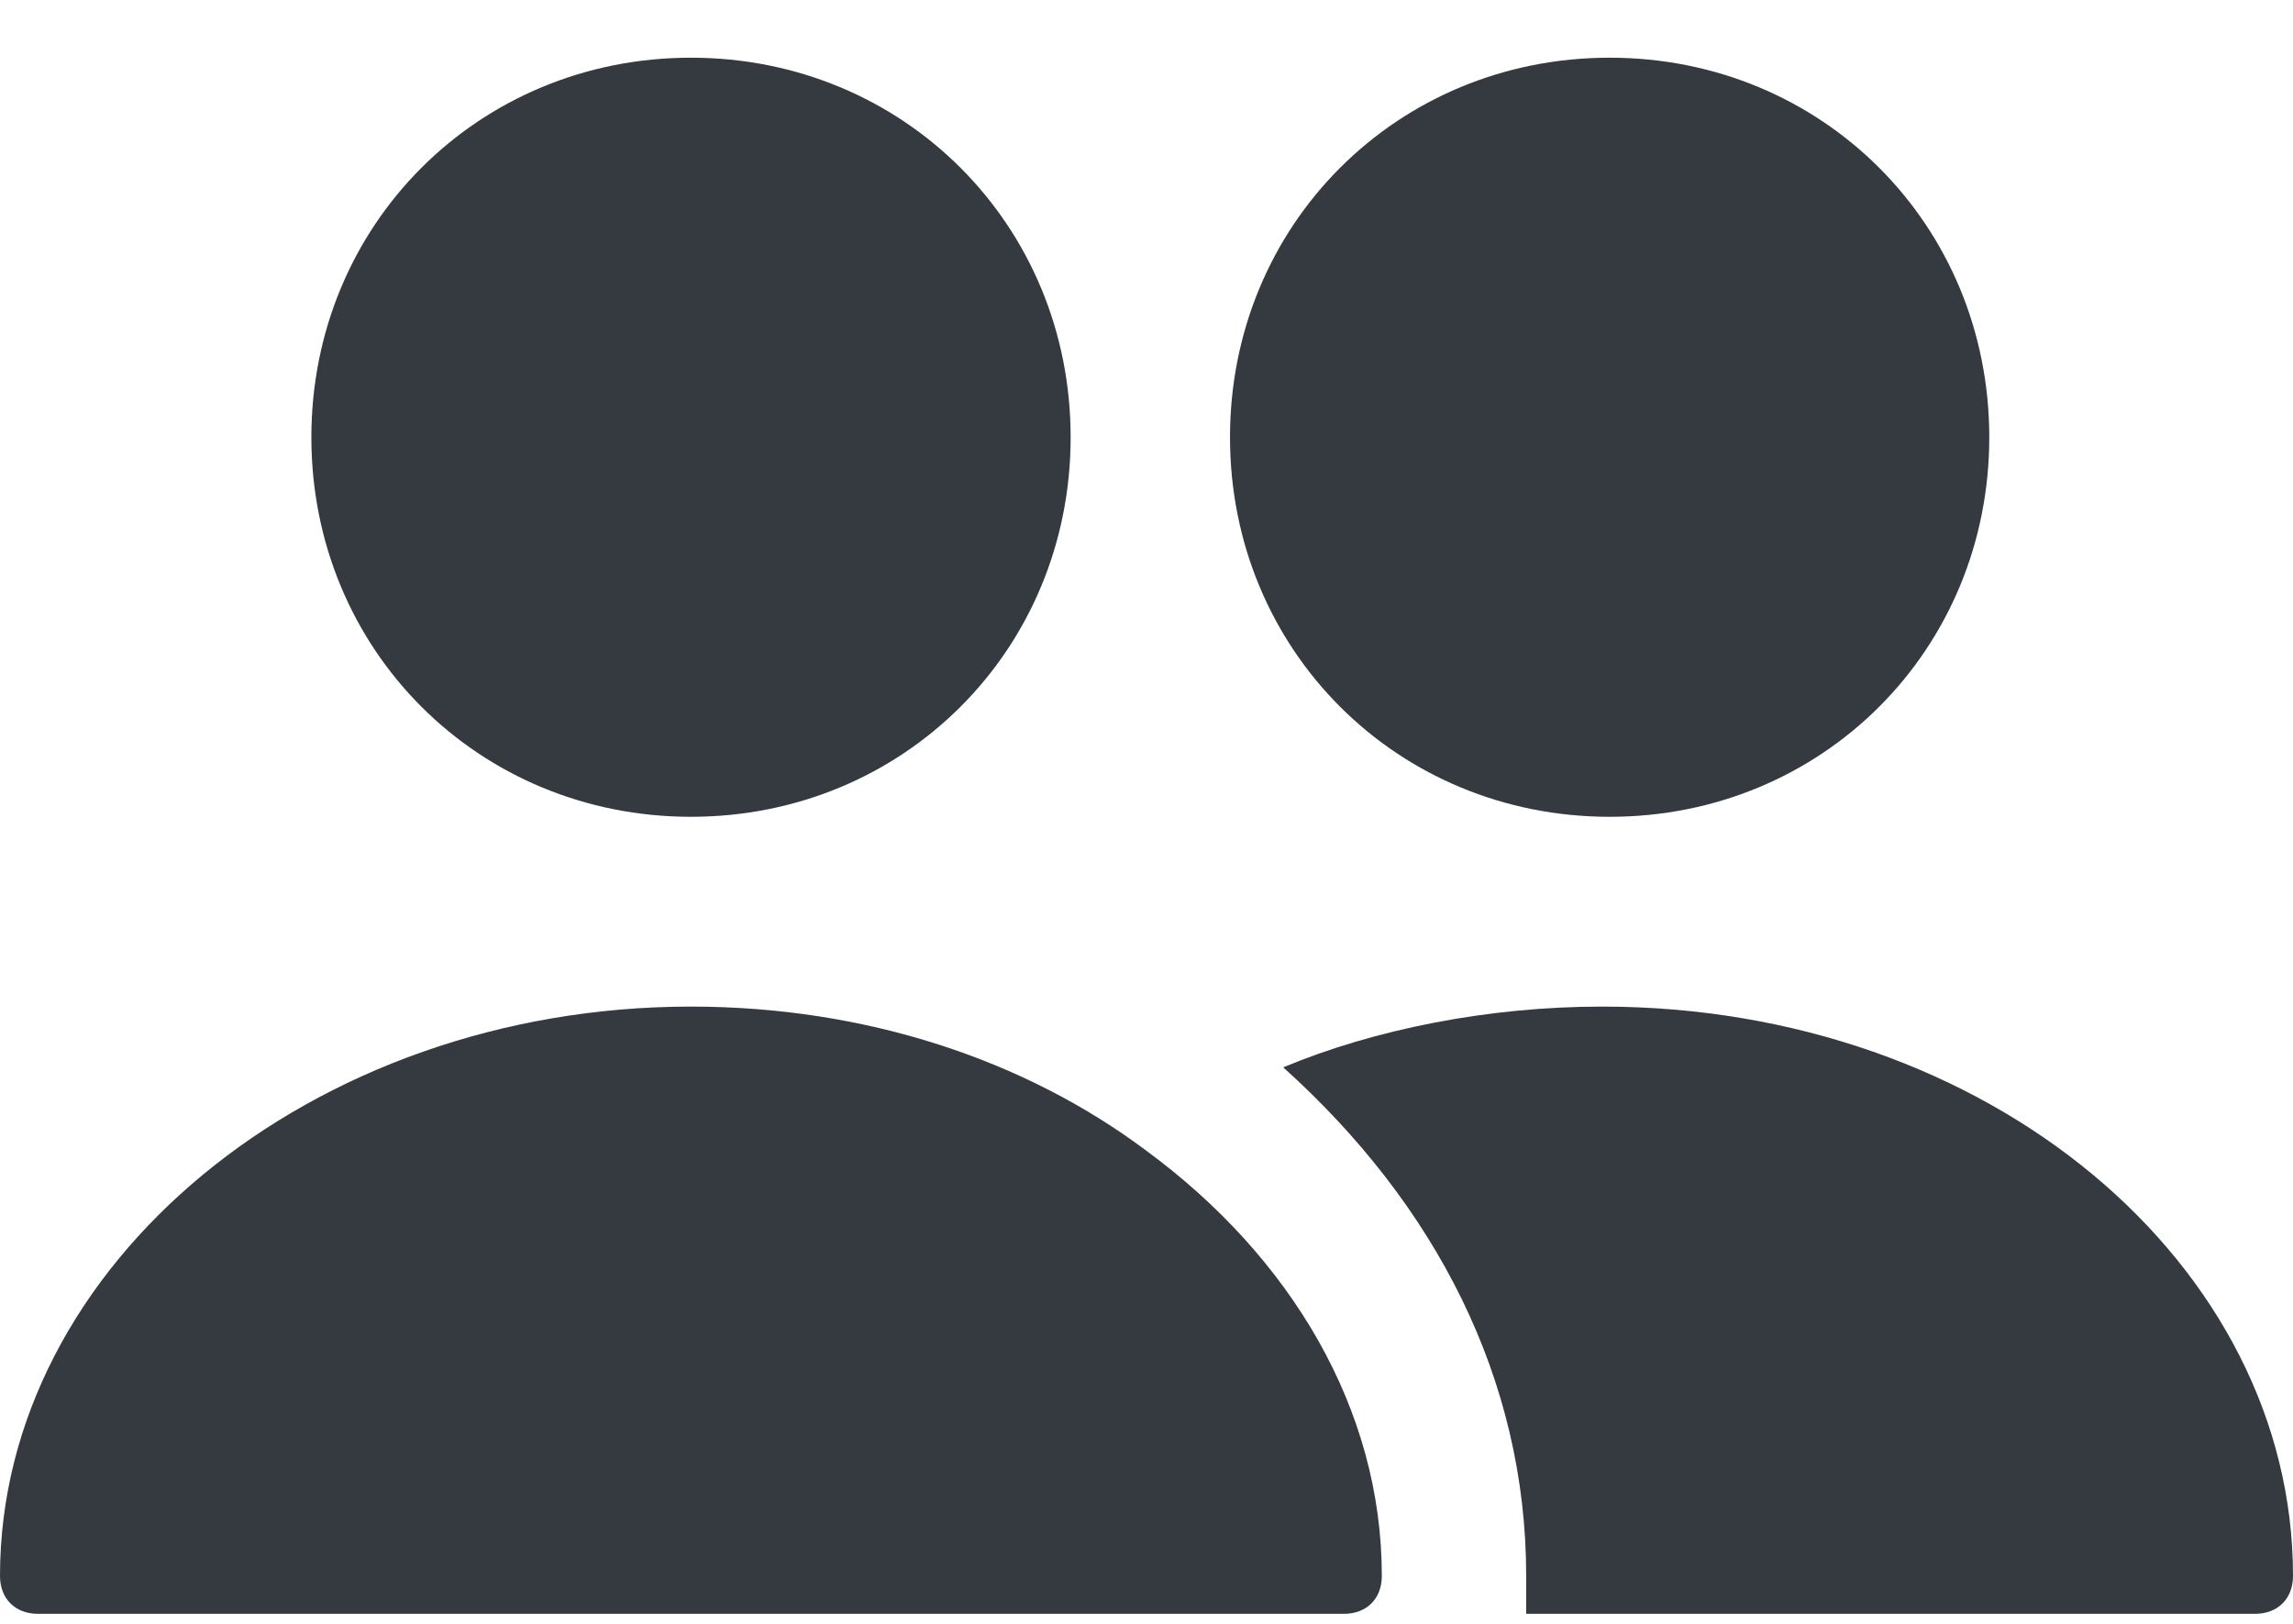 <svg width="24" height="17" viewBox="0 0 24 17" fill="none" xmlns="http://www.w3.org/2000/svg">
<path d="M7.232 8.551C9.457 8.551 11.206 6.803 11.206 4.578C11.206 2.353 9.457 0.604 7.232 0.604C5.007 0.604 3.259 2.353 3.259 4.578C3.259 6.803 5.007 8.551 7.232 8.551Z" fill="#343A40"/>
<path d="M16.848 8.551C19.073 8.551 20.821 6.803 20.821 4.578C20.821 2.353 19.073 0.604 16.848 0.604C14.622 0.604 12.874 2.353 12.874 4.578C12.874 6.803 14.622 8.551 16.848 8.551Z" fill="#343A40"/>
<path d="M14.463 16.498C14.463 16.737 14.305 16.895 14.066 16.895H0.397C0.159 16.895 0 16.737 0 16.498C0 13.24 3.258 10.538 7.232 10.538C9.059 10.538 10.728 11.094 12 12.048C13.51 13.16 14.463 14.75 14.463 16.498Z" fill="#343A40"/>
<path d="M24 16.498C24 16.737 23.841 16.895 23.603 16.895H15.974C15.974 16.737 15.974 16.657 15.974 16.498C15.974 14.432 15.02 12.604 13.431 11.174C14.384 10.776 15.576 10.538 16.768 10.538C20.821 10.538 24 13.24 24 16.498Z" fill="#343A40"/>
</svg>
